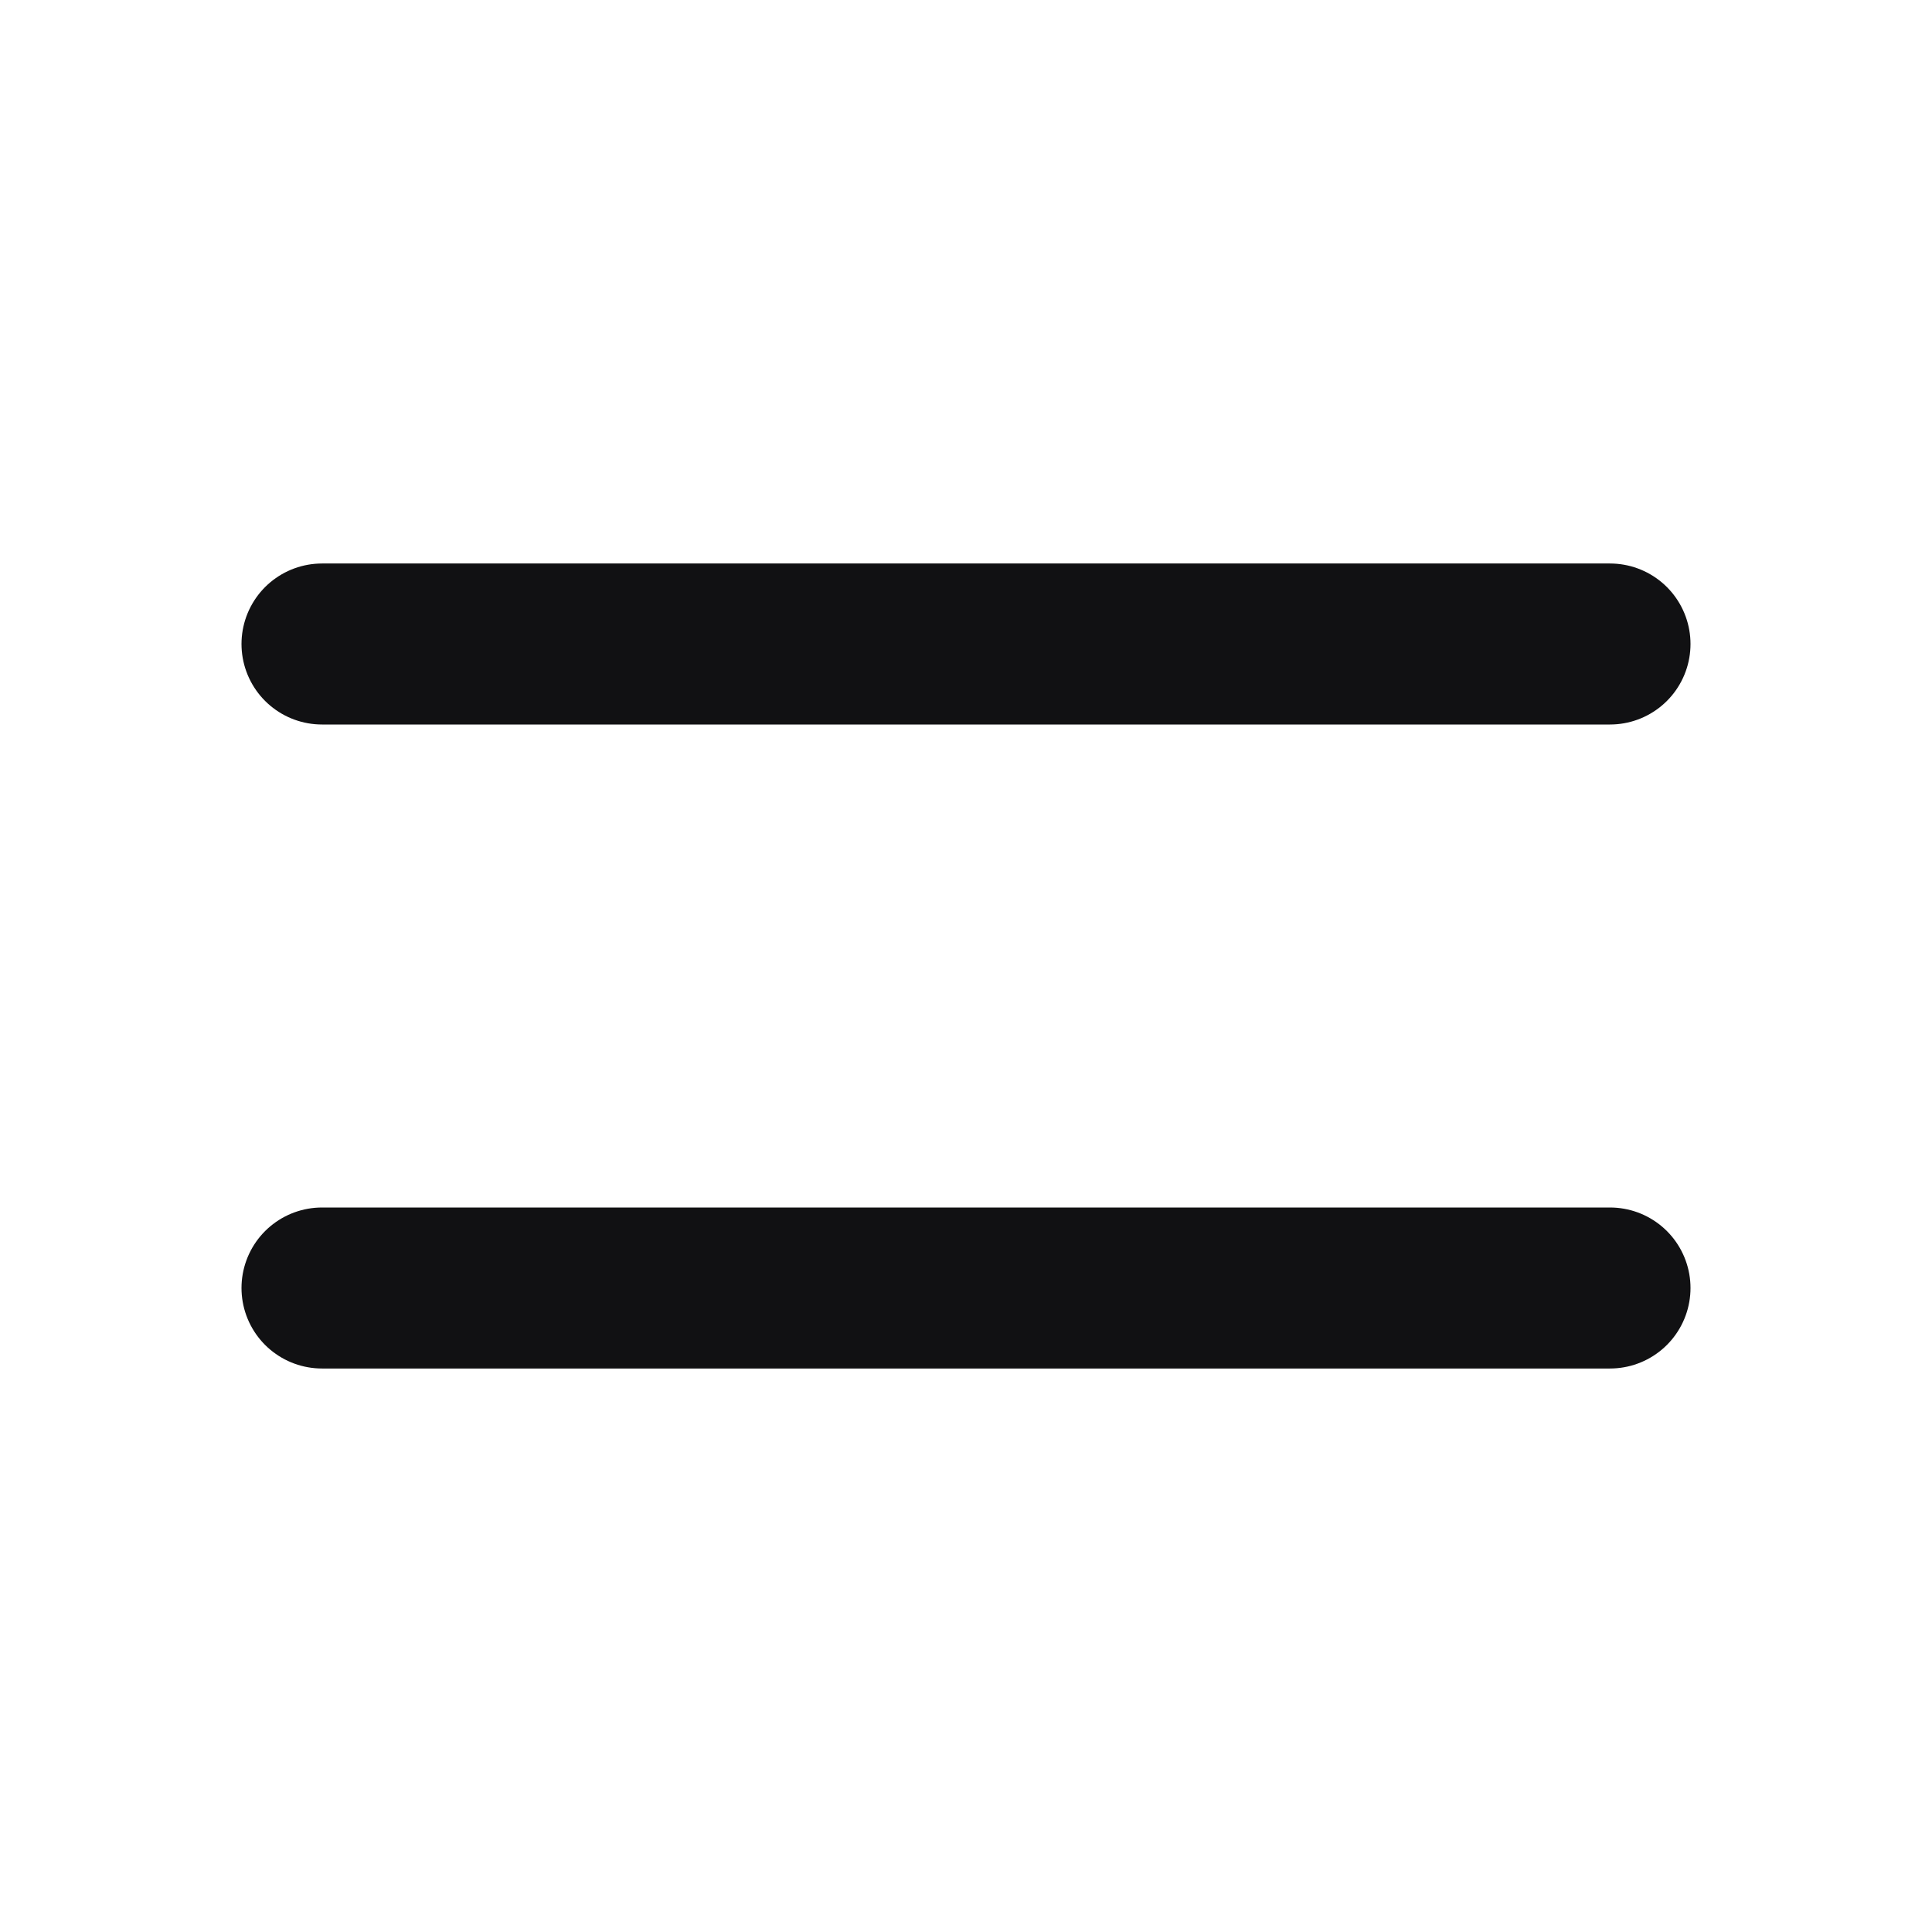 <svg width="24" height="24" viewBox="0 0 24 24" fill="none" xmlns="http://www.w3.org/2000/svg">
<path d="M4 8H20" stroke="#111113" stroke-width="2" stroke-linecap="round" stroke-linejoin="round"/>
<path d="M4 16H20" stroke="#111113" stroke-width="2" stroke-linecap="round" stroke-linejoin="round"/>
</svg>
